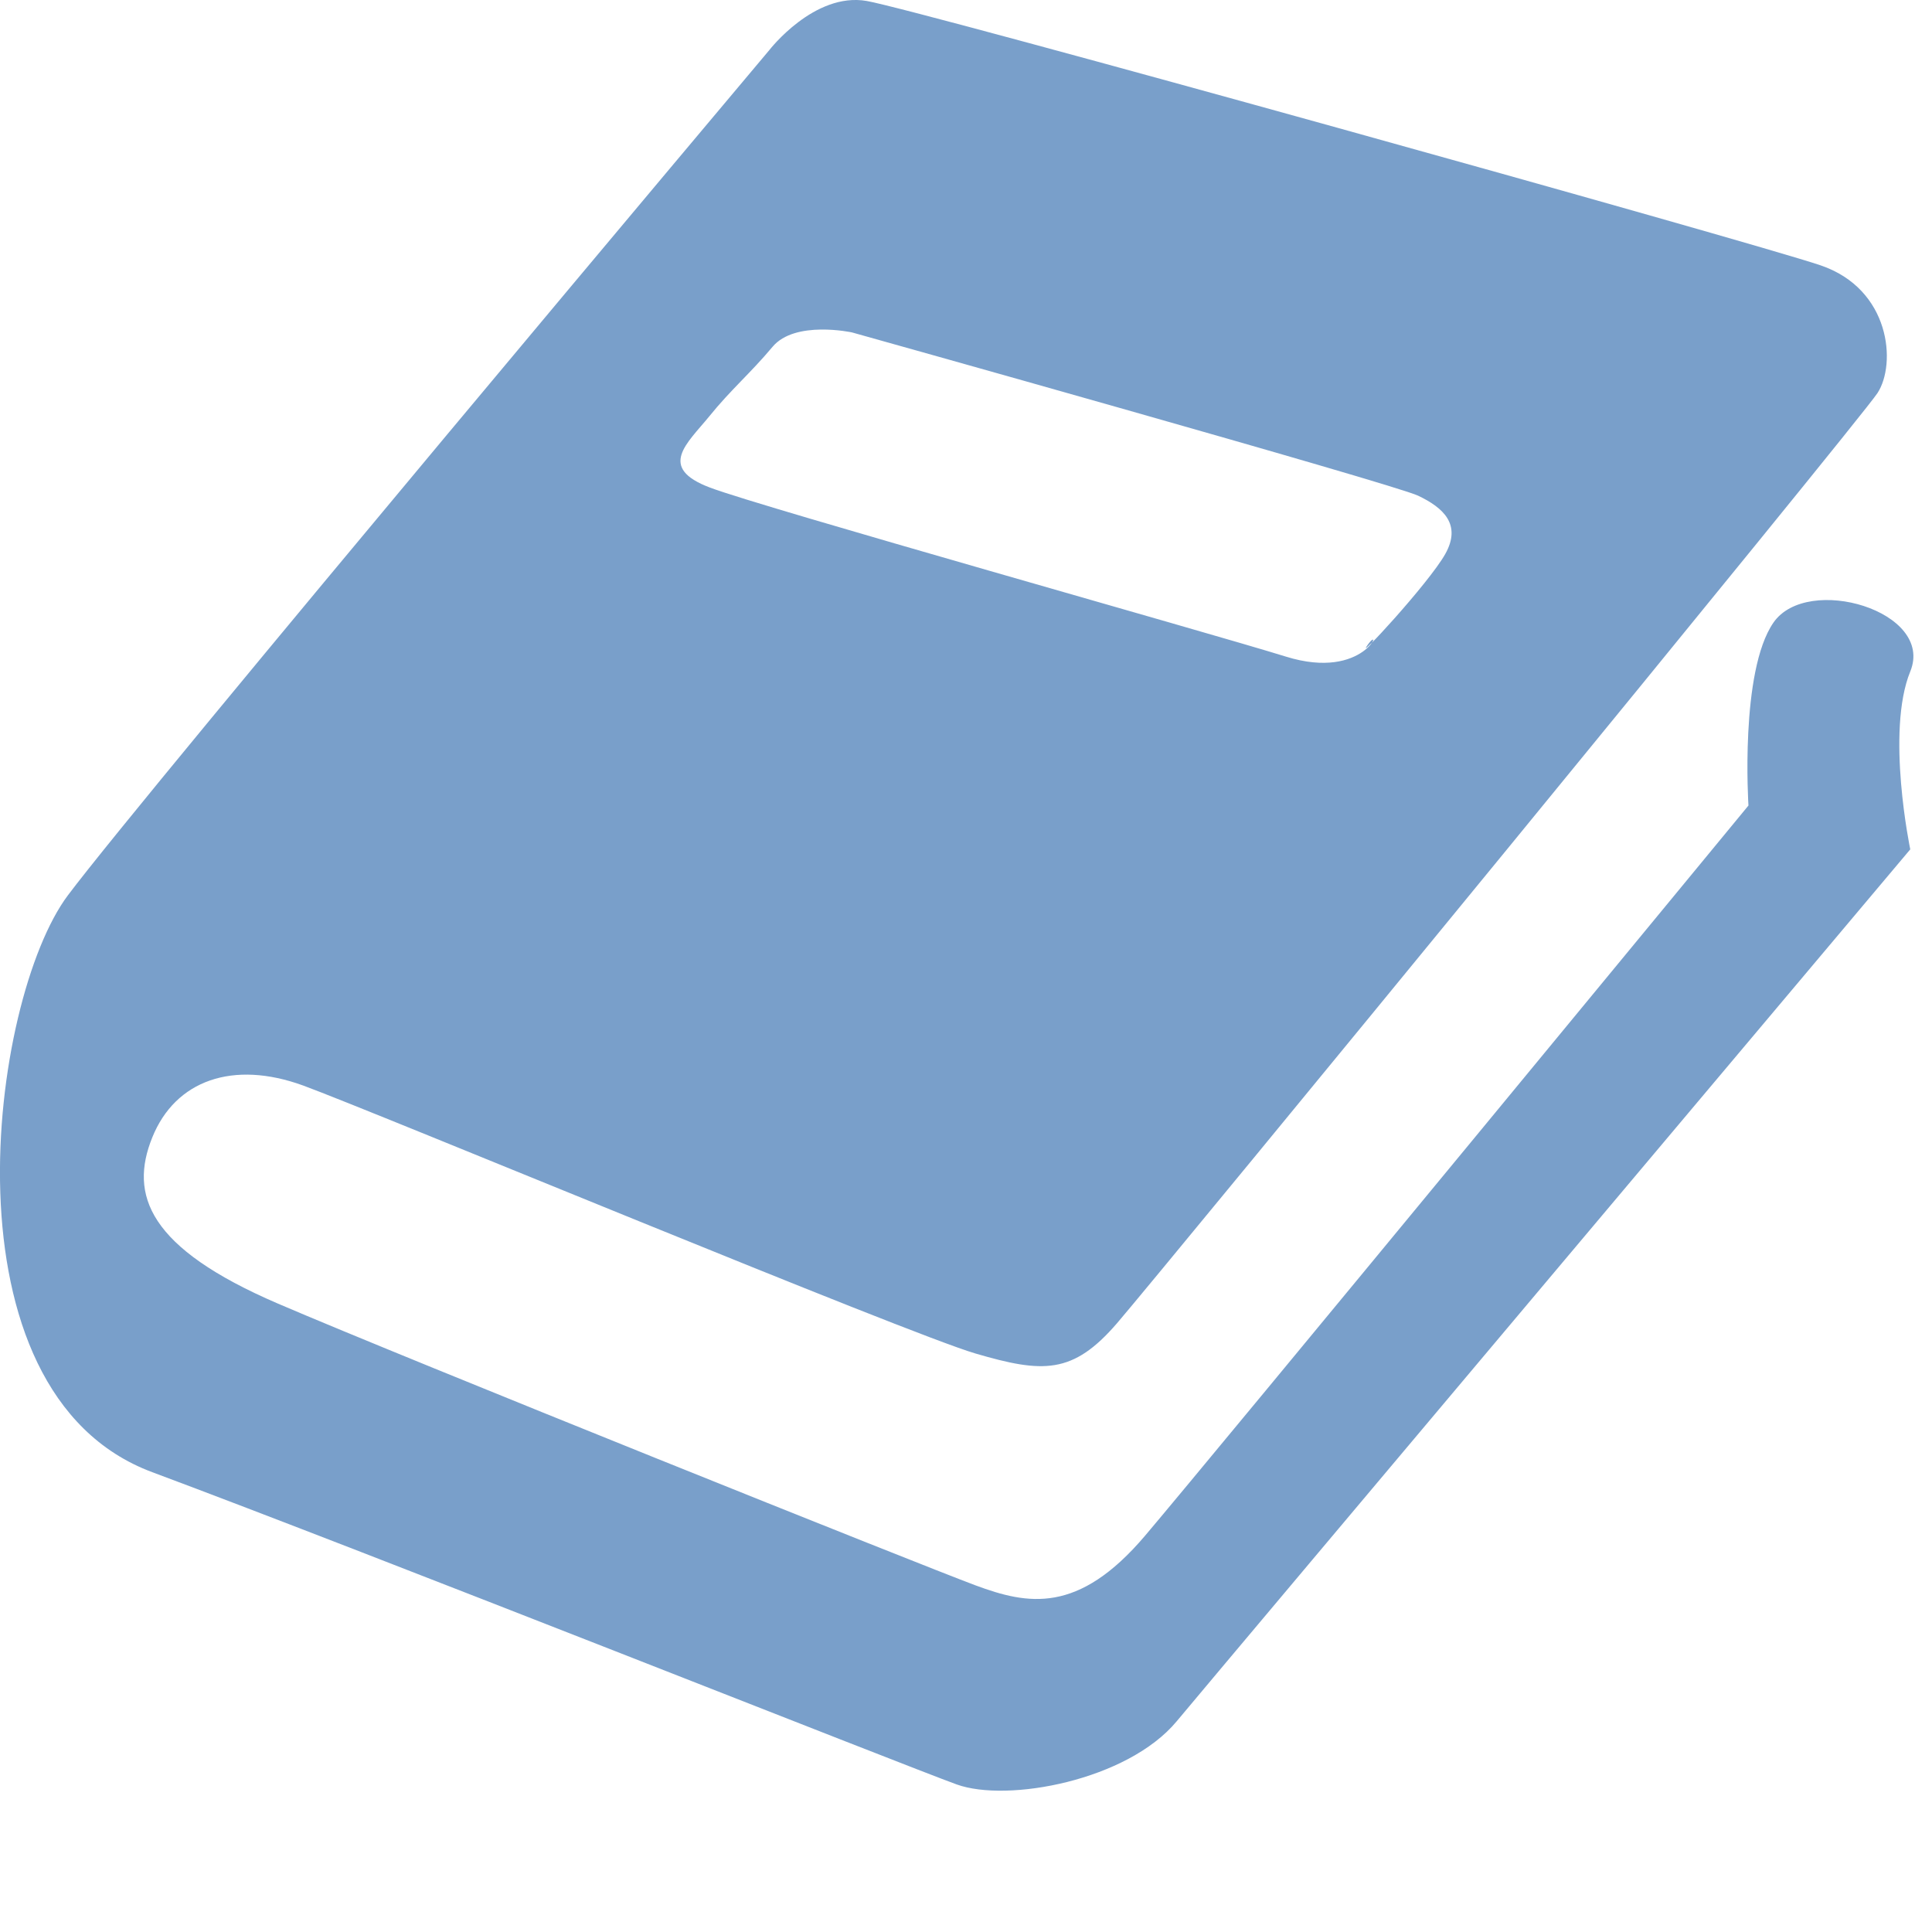 <?xml version="1.0" encoding="UTF-8" standalone="no"?>
<svg width="16px" height="16px" viewBox="0 0 16 16" version="1.1" xmlns="http://www.w3.org/2000/svg" xmlns:xlink="http://www.w3.org/1999/xlink">
    <!-- Generator: Sketch 43.2 (39069) - http://www.bohemiancoding.com/sketch -->
    <title>source-link-icon</title>
    <defs></defs>
      <g id="source-link-icon" fill="#799FCA">
          <path d="M6.371,0.415 C6.371,0.415 6.743,-0.068 7.178,0.008 C7.613,0.084 14.495,2 15.076,2.197 C15.657,2.394 15.707,3.014 15.548,3.256 C15.388,3.498 9.617,10.533 9.251,10.958 C8.885,11.383 8.638,11.373 8.078,11.209 C7.517,11.045 3.092,9.203 2.511,8.99 C1.93,8.778 1.452,8.946 1.261,9.42 C1.069,9.895 1.227,10.334 2.302,10.796 C3.378,11.258 7.644,12.968 8.078,13.129 C8.512,13.29 8.929,13.371 9.483,12.718 C10.037,12.065 14.48,6.671 14.48,6.671 C14.48,6.671 14.407,5.561 14.687,5.156 C14.968,4.75 16.024,5.061 15.82,5.561 C15.616,6.06 15.82,7.034 15.82,7.034 C15.82,7.034 10.152,13.766 9.744,14.256 C9.336,14.745 8.344,14.93 7.923,14.778 C7.502,14.626 3.038,12.854 1.261,12.192 C-0.517,11.53 -0.084,8.276 0.562,7.415 C1.207,6.554 6.371,0.415 6.371,0.415 Z M7.056,2.753 C7.056,2.753 6.584,2.65 6.398,2.872 C6.212,3.094 6.054,3.225 5.873,3.449 C5.691,3.672 5.441,3.873 5.88,4.038 C6.319,4.204 9.993,5.234 10.65,5.438 C11.307,5.642 11.46,5.159 11.329,5.337 C11.198,5.516 11.833,4.831 11.969,4.588 C12.106,4.344 11.954,4.205 11.744,4.105 C11.534,4.006 7.056,2.753 7.056,2.753 Z" id="Combined-Shape"></path>
      </g>
</svg>
